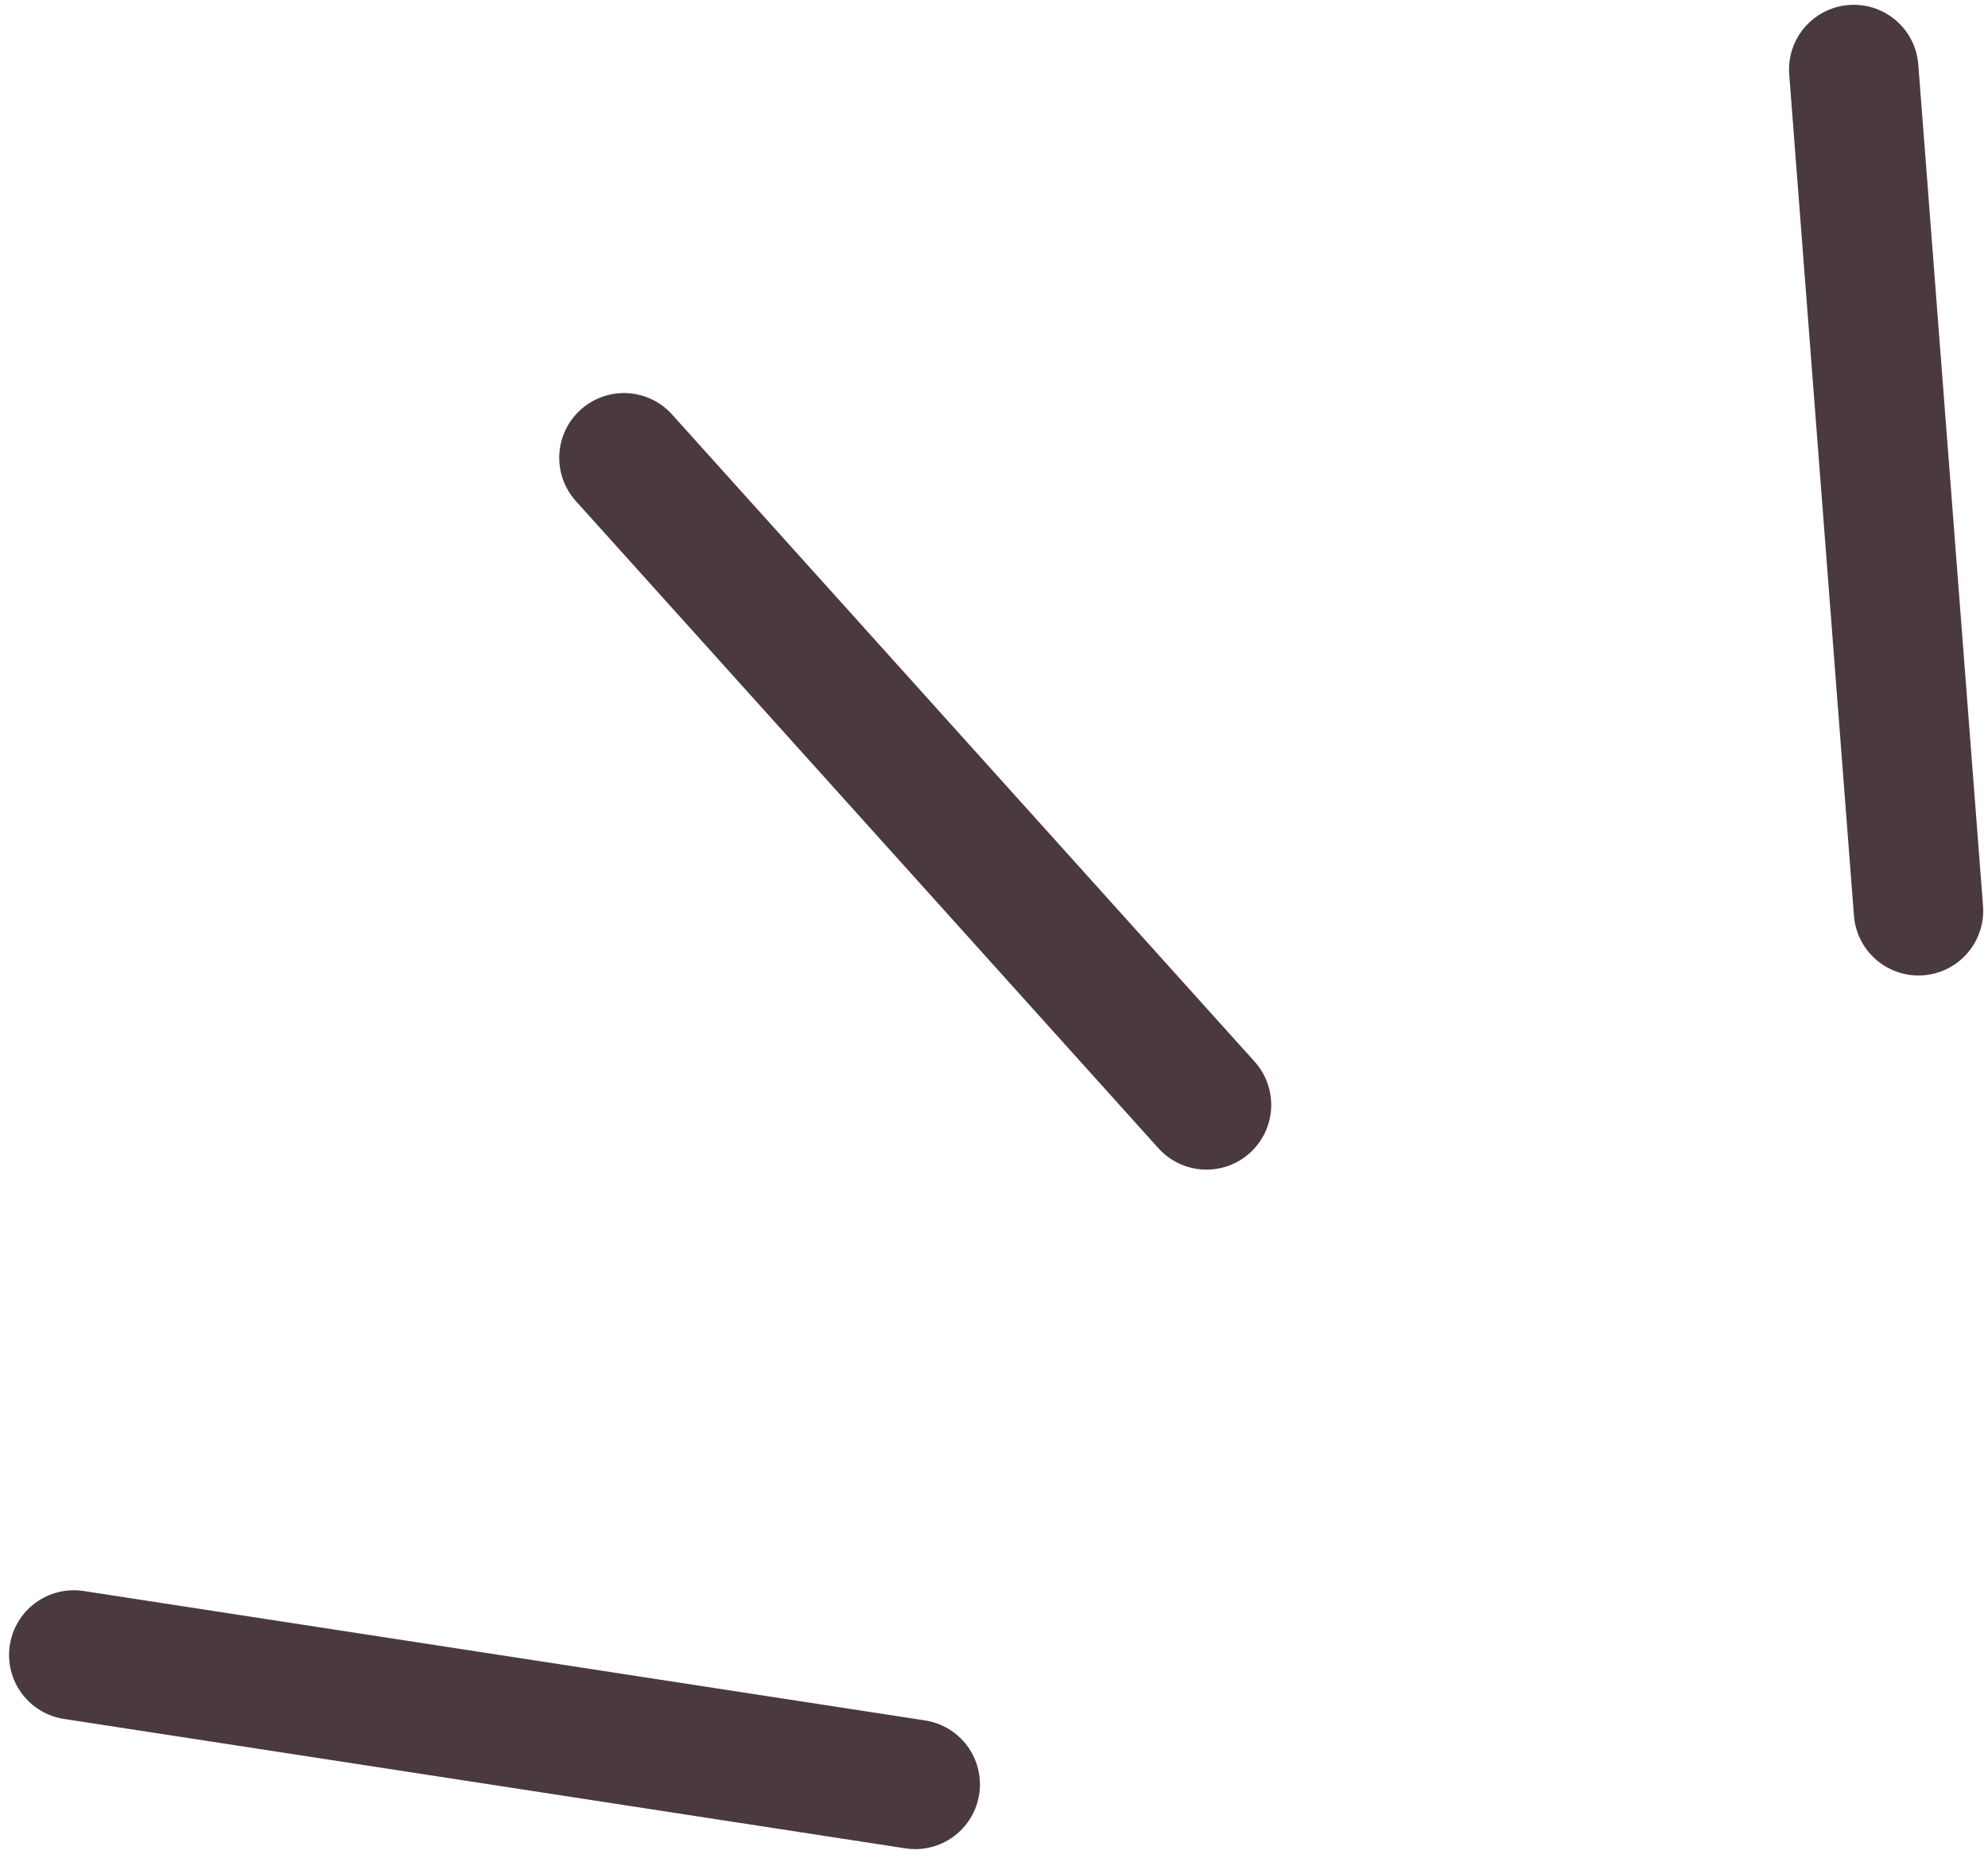 <svg xmlns="http://www.w3.org/2000/svg" width="30.714" height="28.714" viewBox="0 0 30.714 28.714">
  <g id="グループ_63" data-name="グループ 63" transform="translate(-90.36 -2307.926)">
    <line id="線_1" data-name="線 1" x2="13" y2="2" transform="translate(91.5 2333.5)" fill="none" stroke="#4a3a3d" stroke-linecap="round" stroke-width="2"/>
    <line id="線_2" data-name="線 2" x2="9" y2="10" transform="translate(100 2315)" fill="none" stroke="#4a3a3d" stroke-linecap="round" stroke-width="2"/>
    <line id="線_3" data-name="線 3" x2="1" y2="13" transform="translate(119 2309)" fill="none" stroke="#4a3a3d" stroke-linecap="round" stroke-width="2"/>
  </g>
</svg>
